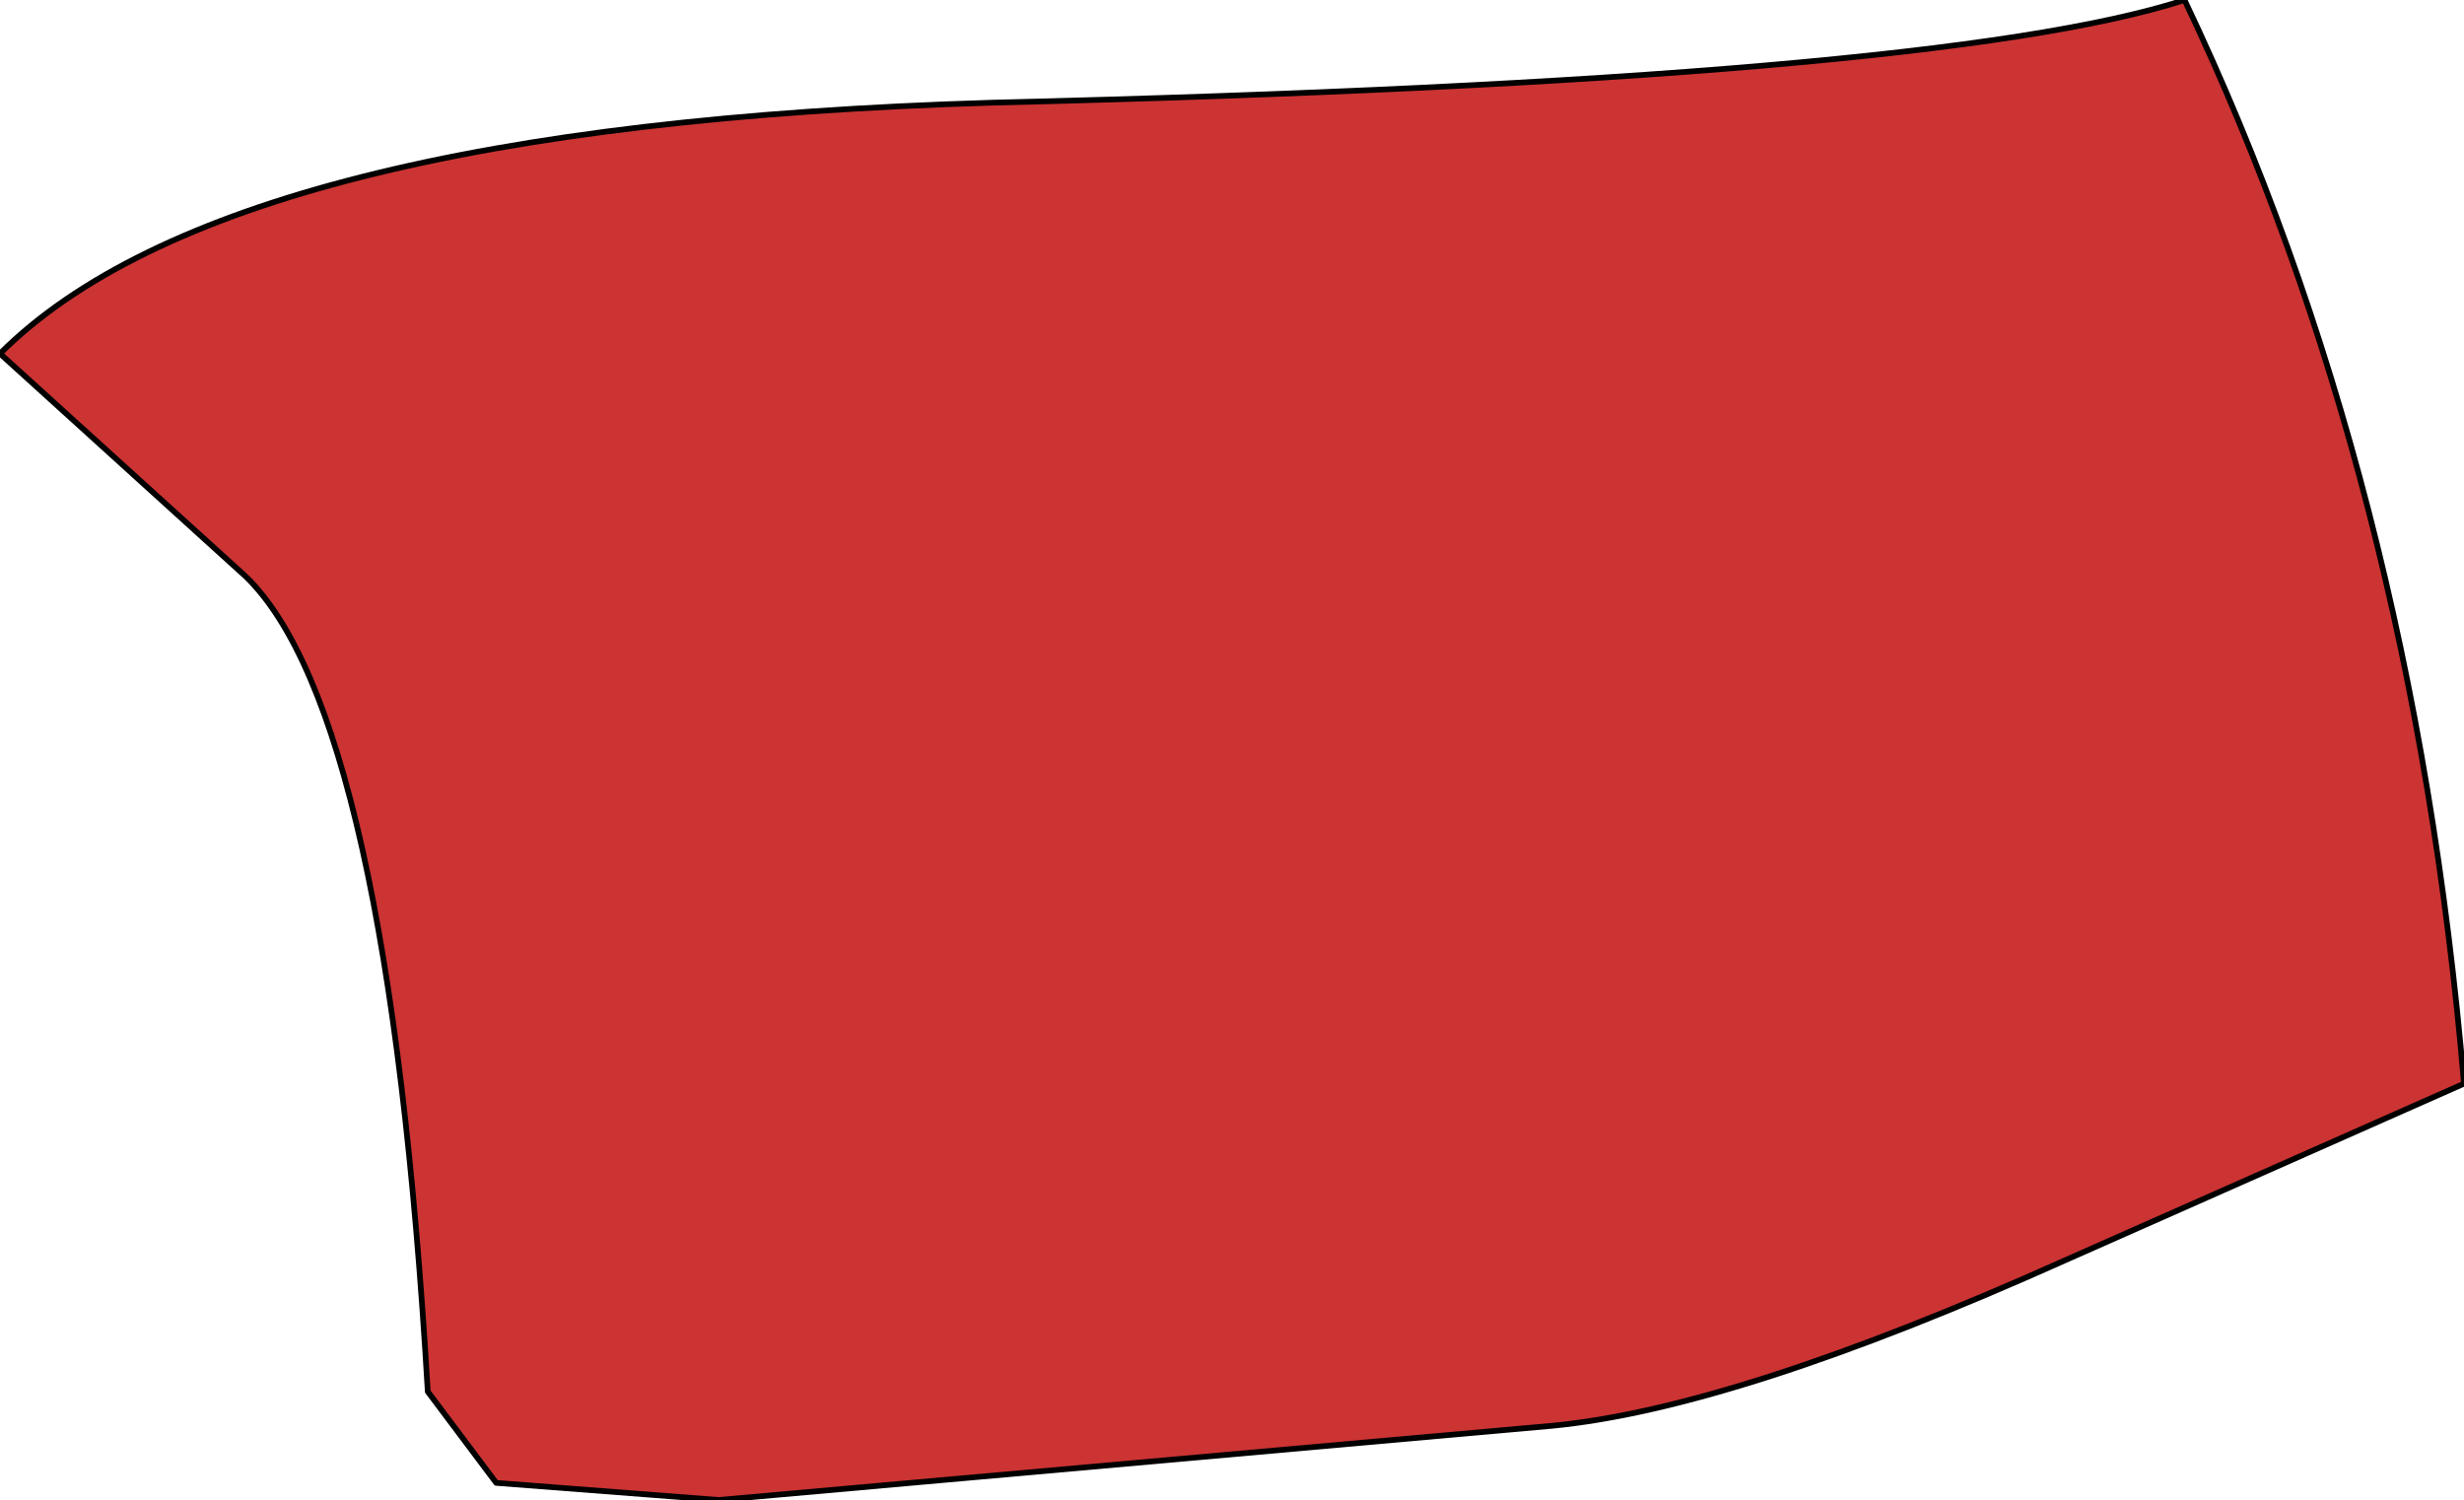 <?xml version="1.0" encoding="UTF-8" standalone="no"?>
<svg xmlns:ffdec="https://www.free-decompiler.com/flash" xmlns:xlink="http://www.w3.org/1999/xlink" ffdec:objectType="shape" height="13.15px" width="21.6px" xmlns="http://www.w3.org/2000/svg">
  <g transform="matrix(1.0, 0.0, 0.0, 1.0, 200.3, 177.95)">
    <path d="M-191.6 -177.05 Q-183.3 -177.25 -181.15 -177.95 -179.15 -173.75 -178.7 -168.45 L-182.2 -166.9 Q-185.1 -165.6 -186.7 -165.45 L-194.0 -164.8 -195.95 -164.95 -196.55 -165.75 Q-196.9 -171.7 -198.15 -172.9 L-200.3 -174.85 Q-198.3 -176.85 -191.6 -177.05" fill="#cc3333" fill-rule="evenodd" stroke="none"/>
    <path d="M-191.6 -177.05 Q-183.3 -177.25 -181.15 -177.95 -179.15 -173.75 -178.7 -168.45 L-182.2 -166.9 Q-185.1 -165.6 -186.7 -165.45 L-194.0 -164.8 -195.95 -164.95 -196.55 -165.75 Q-196.9 -171.7 -198.15 -172.9 L-200.3 -174.85 Q-198.3 -176.85 -191.6 -177.05 Z" fill="none" stroke="#000000" stroke-linecap="round" stroke-linejoin="round" stroke-width="0.05"/>
  </g>
</svg>
